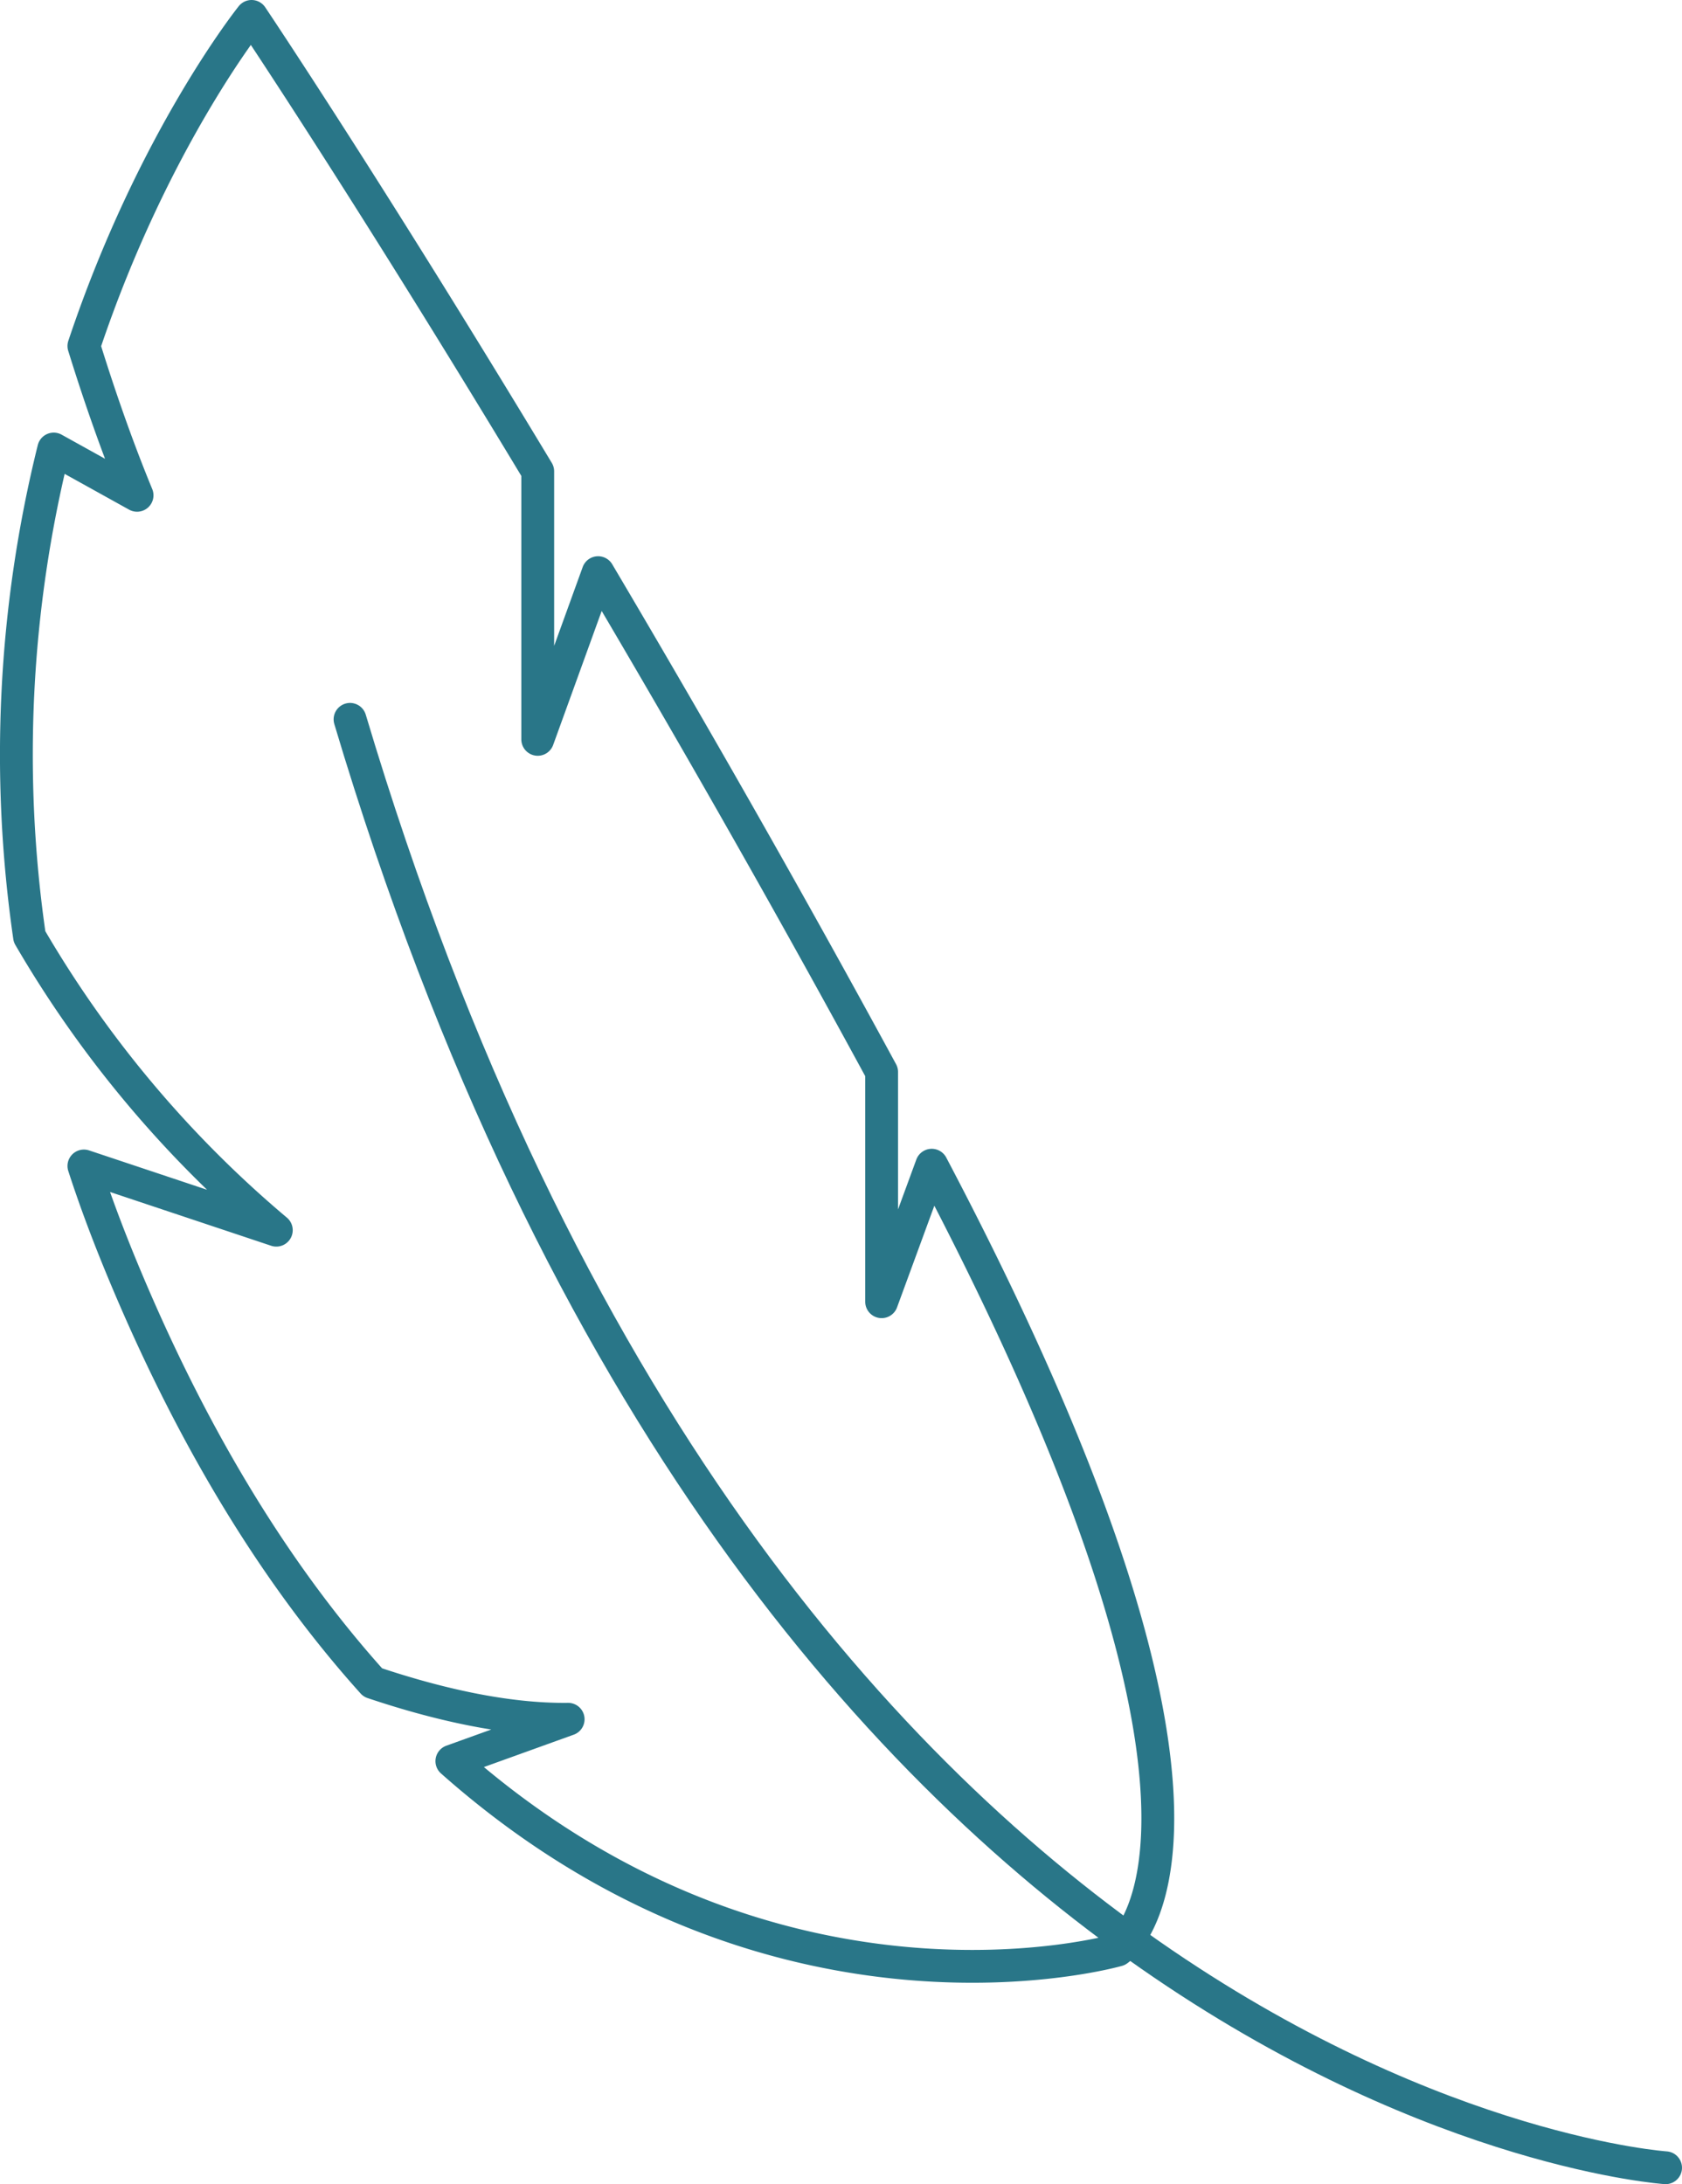 <svg xmlns="http://www.w3.org/2000/svg" viewBox="0 0 153.77 199.67"><defs><style>.cls-1{fill:none;stroke:#297688;stroke-linecap:round;stroke-linejoin:round;stroke-width:3px;}</style></defs><g id="Layer_2" data-name="Layer 2"><g id="Layer_3" data-name="Layer 3"><path class="cls-1" d="M152.27,198.17S69.86,192.6,32,65.76"/><path class="cls-1" d="M102.17,178.27s-31.25,9-60.86-17.27l10.63-3.83c-5.68.07-12-1.39-17.86-3.36-8.17-9.08-16-21.23-22.74-37.39-1.39-3.33-2.62-6.59-3.67-9.83l17.59,5.87A102.32,102.32,0,0,1,2.7,85.63v0A116,116,0,0,1,4.91,41.05l7.62,4.23C10.61,40.62,9,35.92,7.67,31.63v0C14,12.7,23,1.5,23,1.5S33.61,17.29,49.16,43.09v24.5l5.52-15.24C62.55,65.65,71.4,81.05,80.6,98v21l4.58-12.48C117.62,168.09,102.17,178.27,102.17,178.27Z"/></g></g></svg>